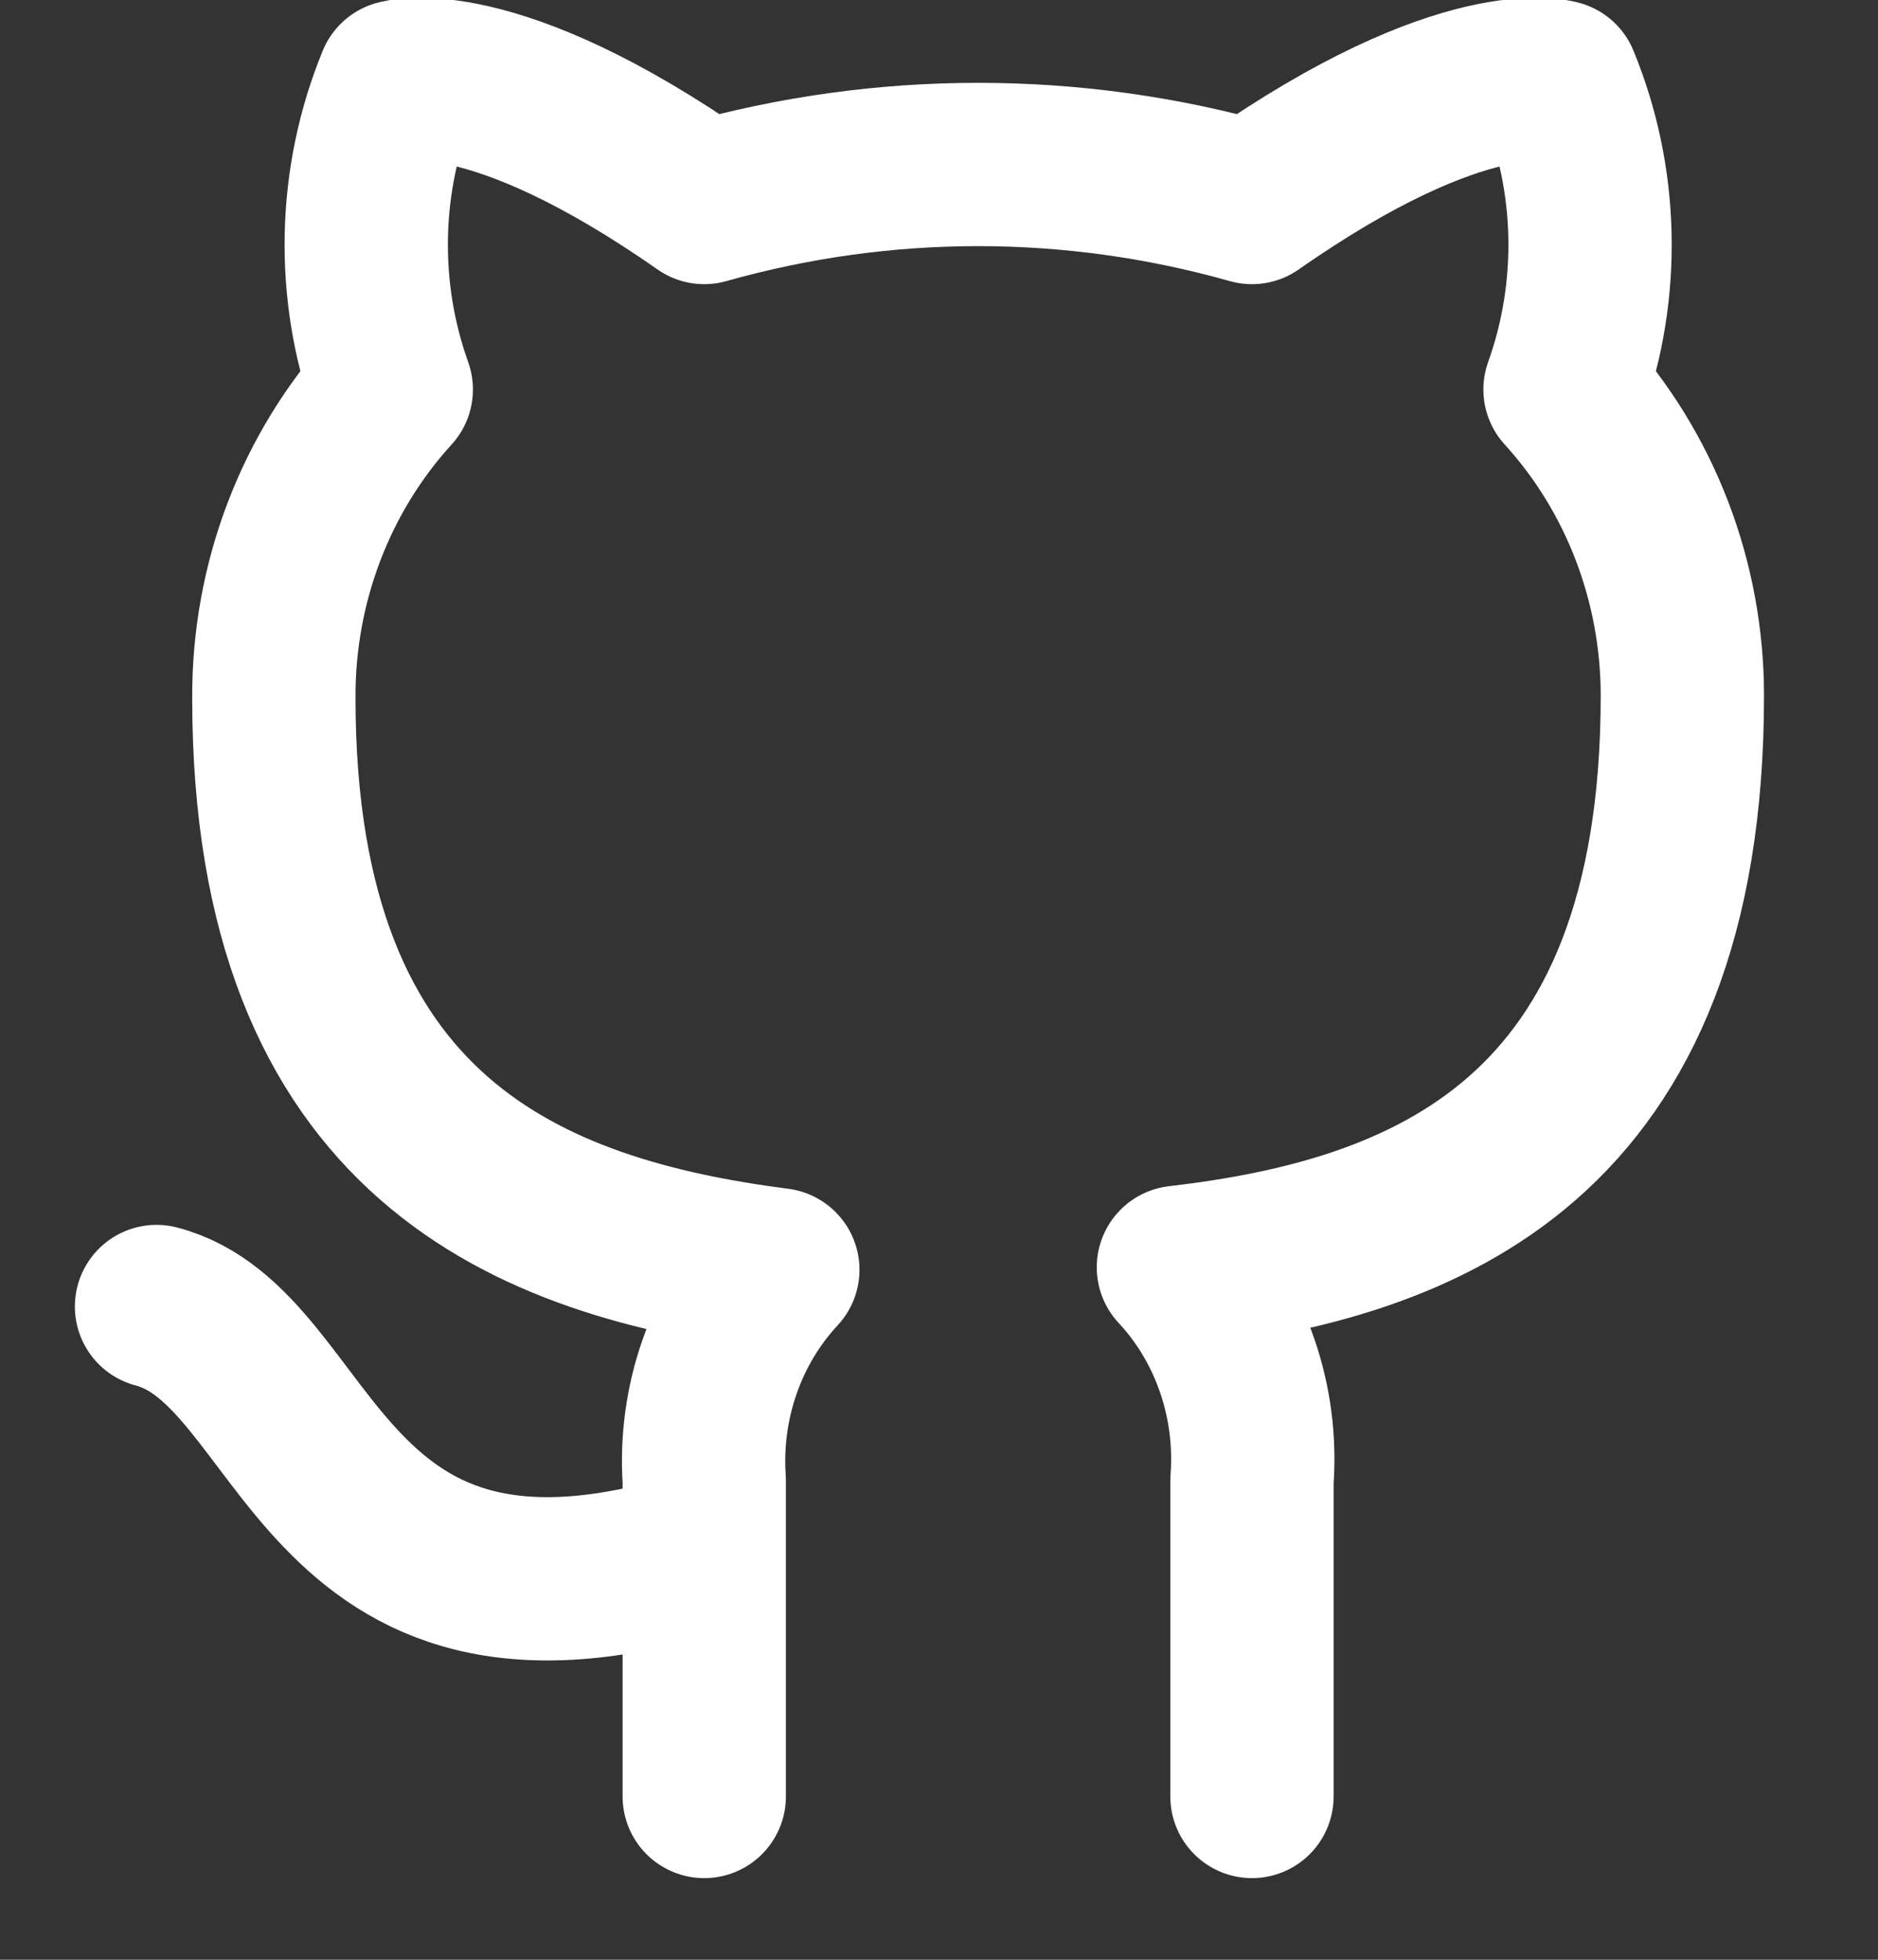 <svg width="23" height="24" viewBox="0 0 23 24" fill="none" xmlns="http://www.w3.org/2000/svg">
<rect x="0" y="0" width="23" height="24" fill="#333333" stroke="none"/>
<g clip-path="url(#clip0_6_235)">
<path d="M8.625 19C3.833 20.5 3.833 16.5 1.917 16M15.333 22V18.13C15.369 17.653 15.307 17.174 15.152 16.724C14.997 16.274 14.752 15.863 14.432 15.52C17.442 15.17 20.604 13.98 20.604 8.52C20.604 7.124 20.089 5.781 19.167 4.77C19.604 3.549 19.573 2.198 19.08 1C19.08 1 17.95 0.65 15.333 2.48C13.137 1.859 10.822 1.859 8.625 2.48C6.009 0.65 4.878 1 4.878 1C4.386 2.198 4.355 3.549 4.792 4.77C3.862 5.789 3.347 7.143 3.354 8.55C3.354 13.97 6.517 15.16 9.526 15.55C9.21 15.89 8.967 16.295 8.812 16.74C8.657 17.184 8.593 17.658 8.625 18.13V22" stroke="white" stroke-width="2" stroke-linecap="round" stroke-linejoin="round"/>
</g>
<defs>
<clipPath id="clip0_6_235">
<rect width="23" height="24" fill="white"/>
</clipPath>
</defs>
</svg>
